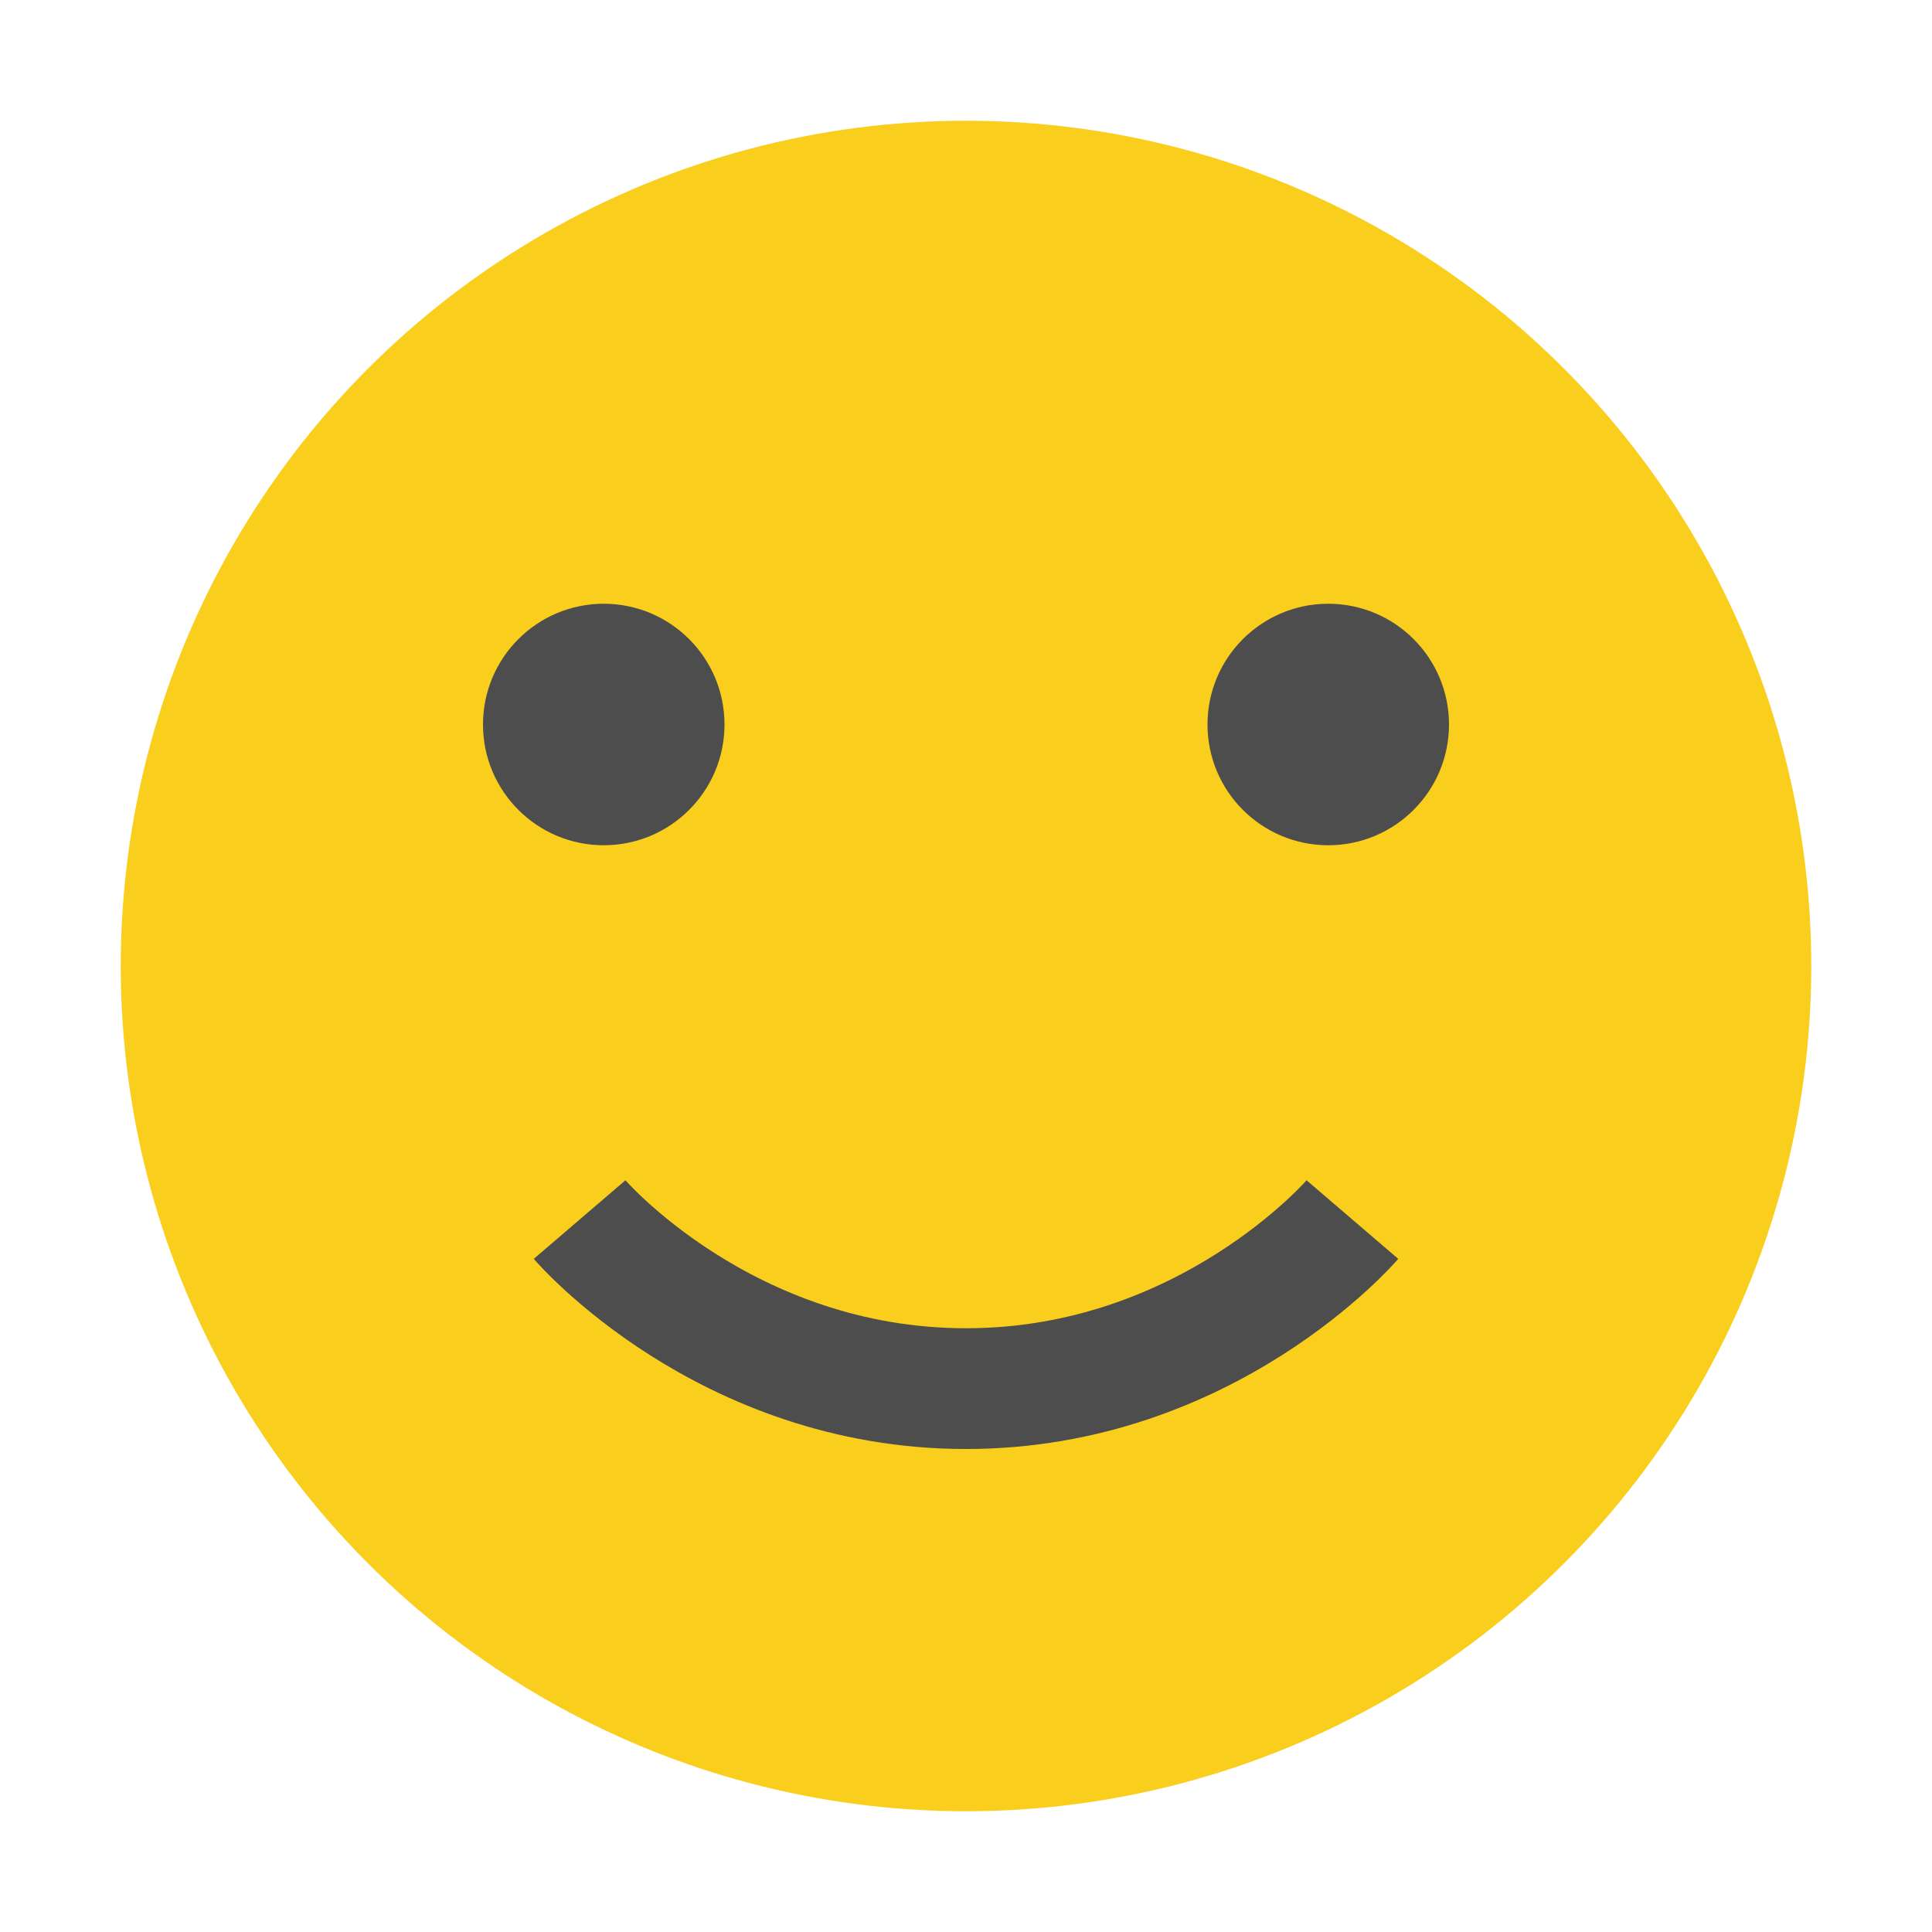 <svg height="16" width="16" xmlns="http://www.w3.org/2000/svg"><circle cx="8" cy="8" fill="#f9ce1d" r="7"/><g fill="#4d4d4d"><circle cx="5" cy="6" r="1"/><circle cx="11" cy="6" r="1"/></g><path d="m4.8 10.1s1.2 1.4 3.2 1.4 3.2-1.4 3.2-1.4" fill="none" stroke="#4d4d4d"/></svg>